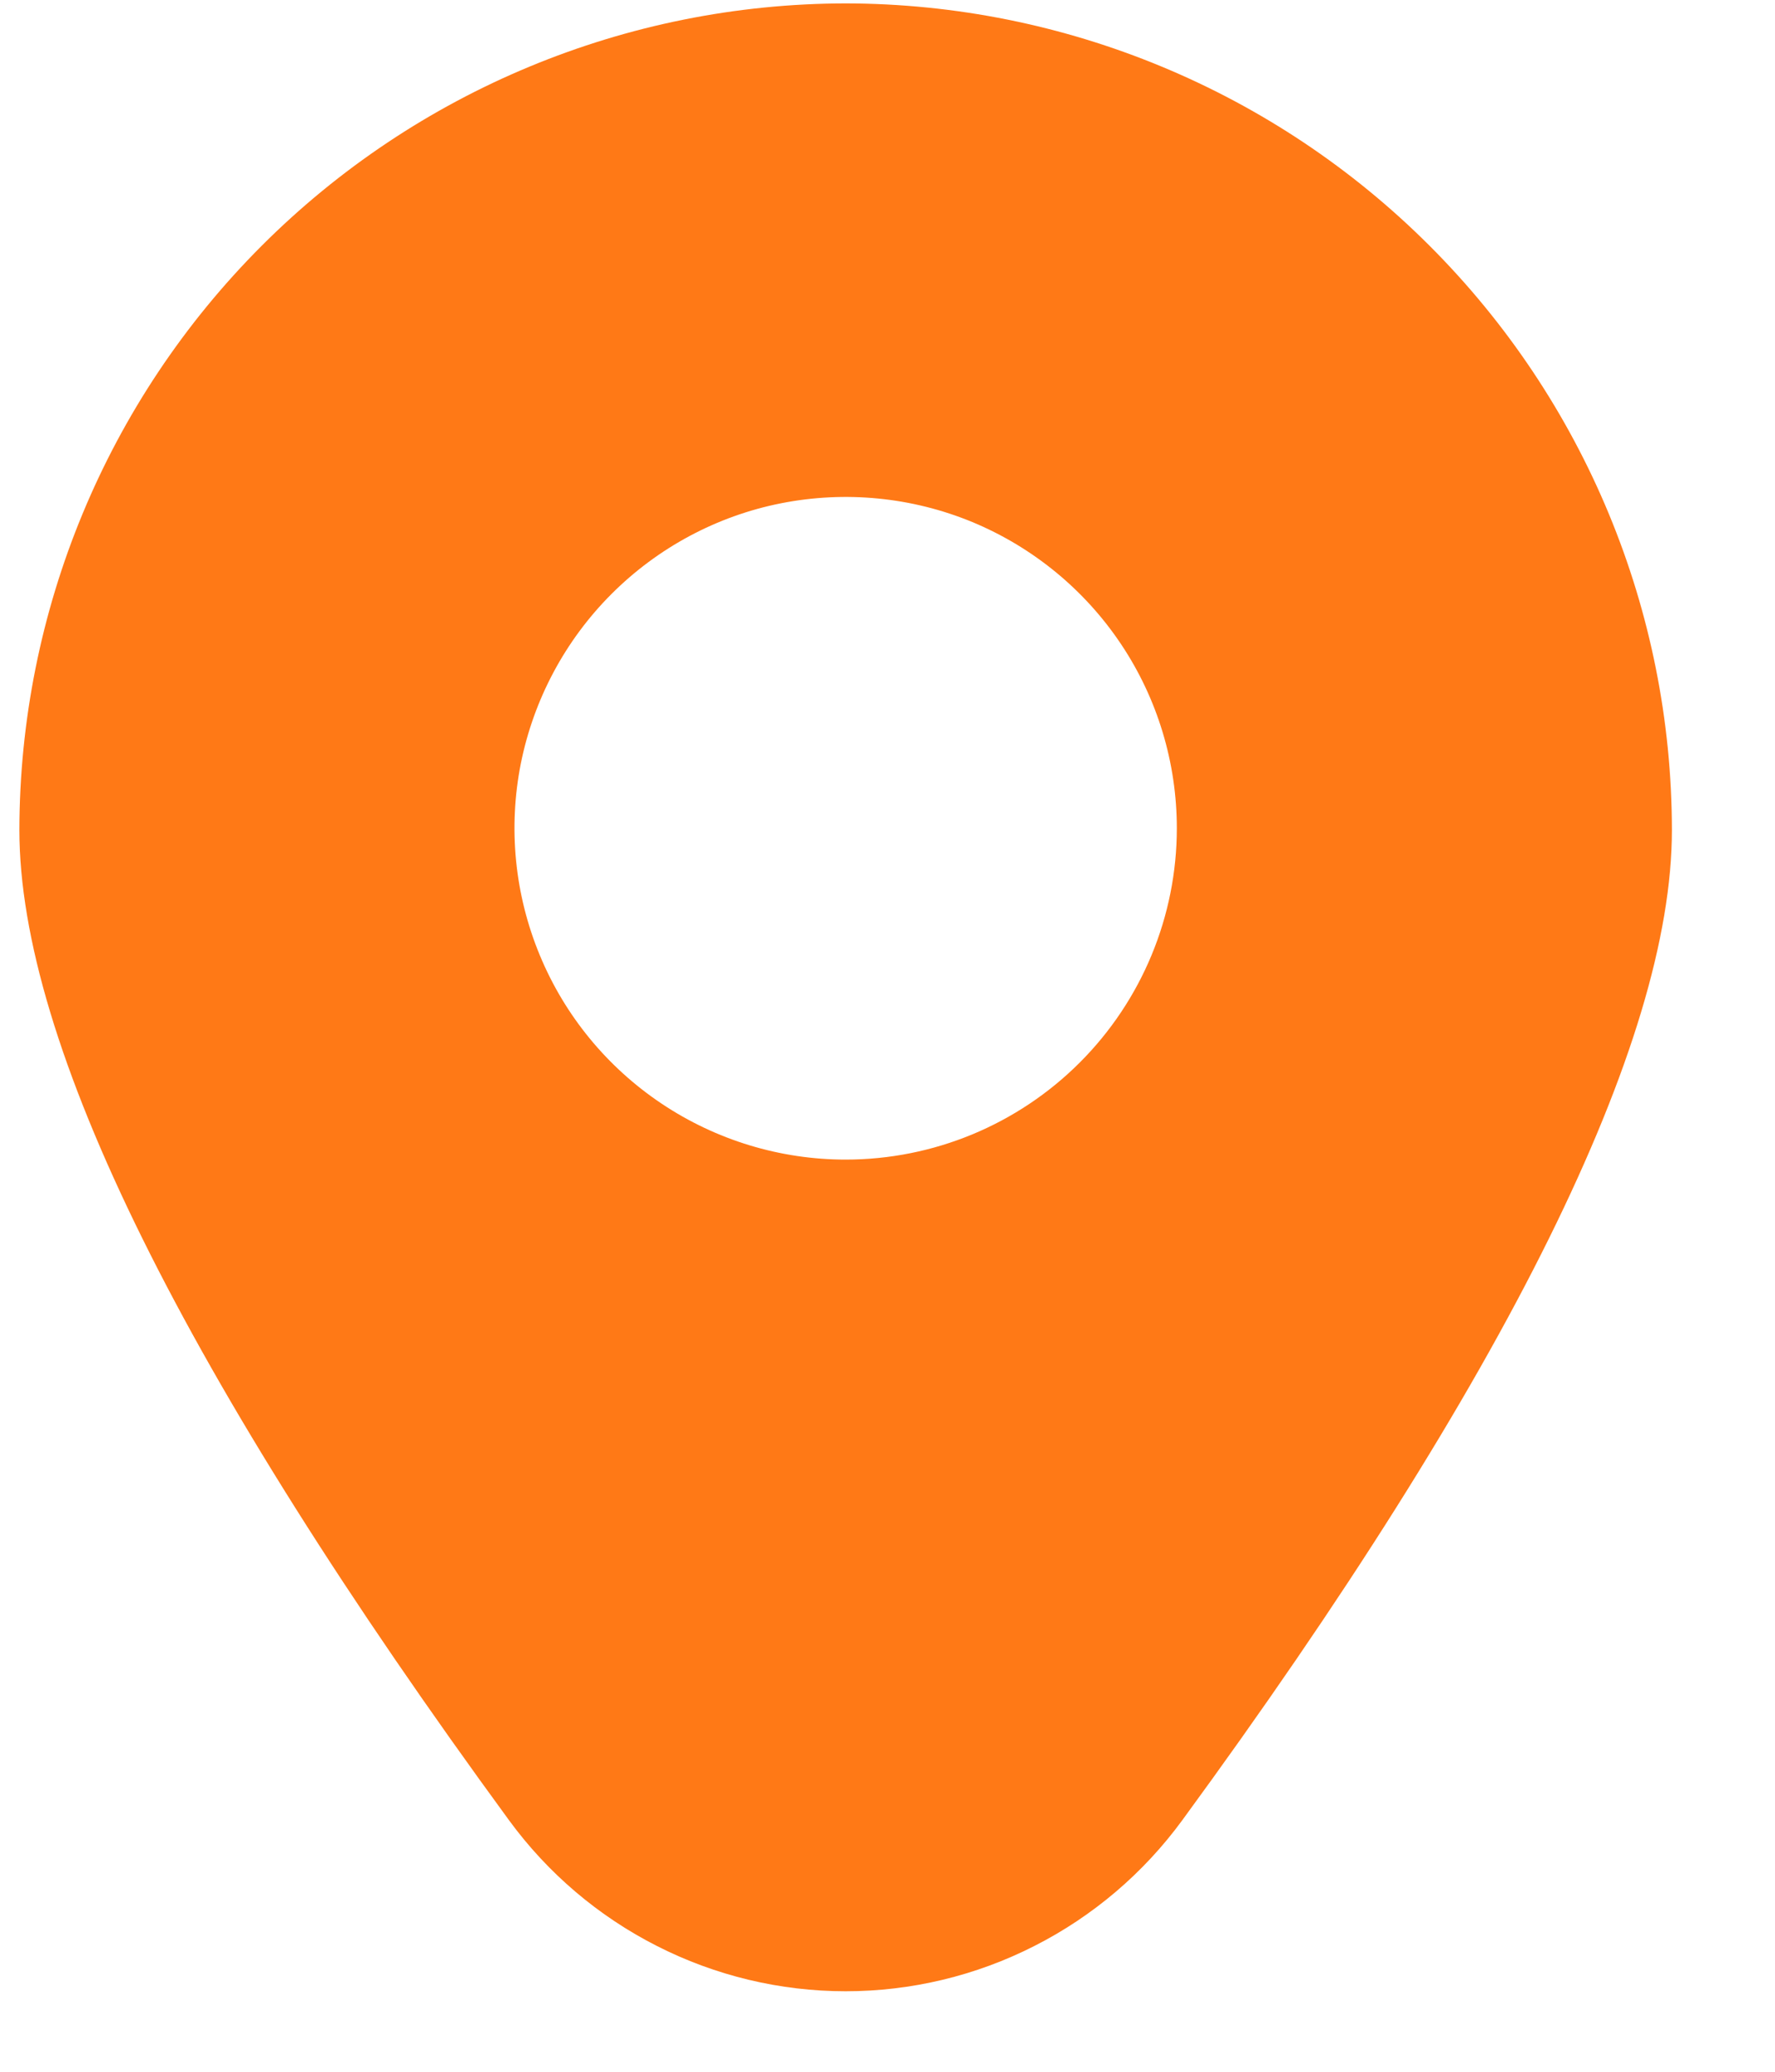 <svg width='12' height='14' viewBox='0 0 12 14' fill='none' xmlns='http://www.w3.org/2000/svg'><path d='M5.717 0.023C4.236 0.025 2.816 0.614 1.769 1.661C0.722 2.708 0.133 4.128 0.131 5.609C0.131 7.048 1.245 9.299 3.441 12.3C3.703 12.658 4.045 12.949 4.441 13.15C4.836 13.351 5.274 13.456 5.717 13.456C6.161 13.456 6.598 13.351 6.993 13.15C7.389 12.949 7.731 12.658 7.993 12.3C10.19 9.299 11.303 7.048 11.303 5.609C11.302 4.128 10.713 2.708 9.665 1.661C8.618 0.614 7.198 0.025 5.717 0.023ZM5.717 7.836C5.274 7.836 4.841 7.704 4.473 7.458C4.105 7.212 3.818 6.863 3.649 6.454C3.479 6.044 3.435 5.594 3.521 5.16C3.608 4.726 3.821 4.327 4.134 4.014C4.447 3.701 4.846 3.487 5.28 3.401C5.715 3.315 6.165 3.359 6.574 3.528C6.983 3.698 7.333 3.985 7.579 4.353C7.825 4.721 7.956 5.154 7.956 5.597C7.956 6.191 7.72 6.76 7.3 7.18C6.88 7.6 6.311 7.836 5.717 7.836Z' fill='#FF7916'/></svg>